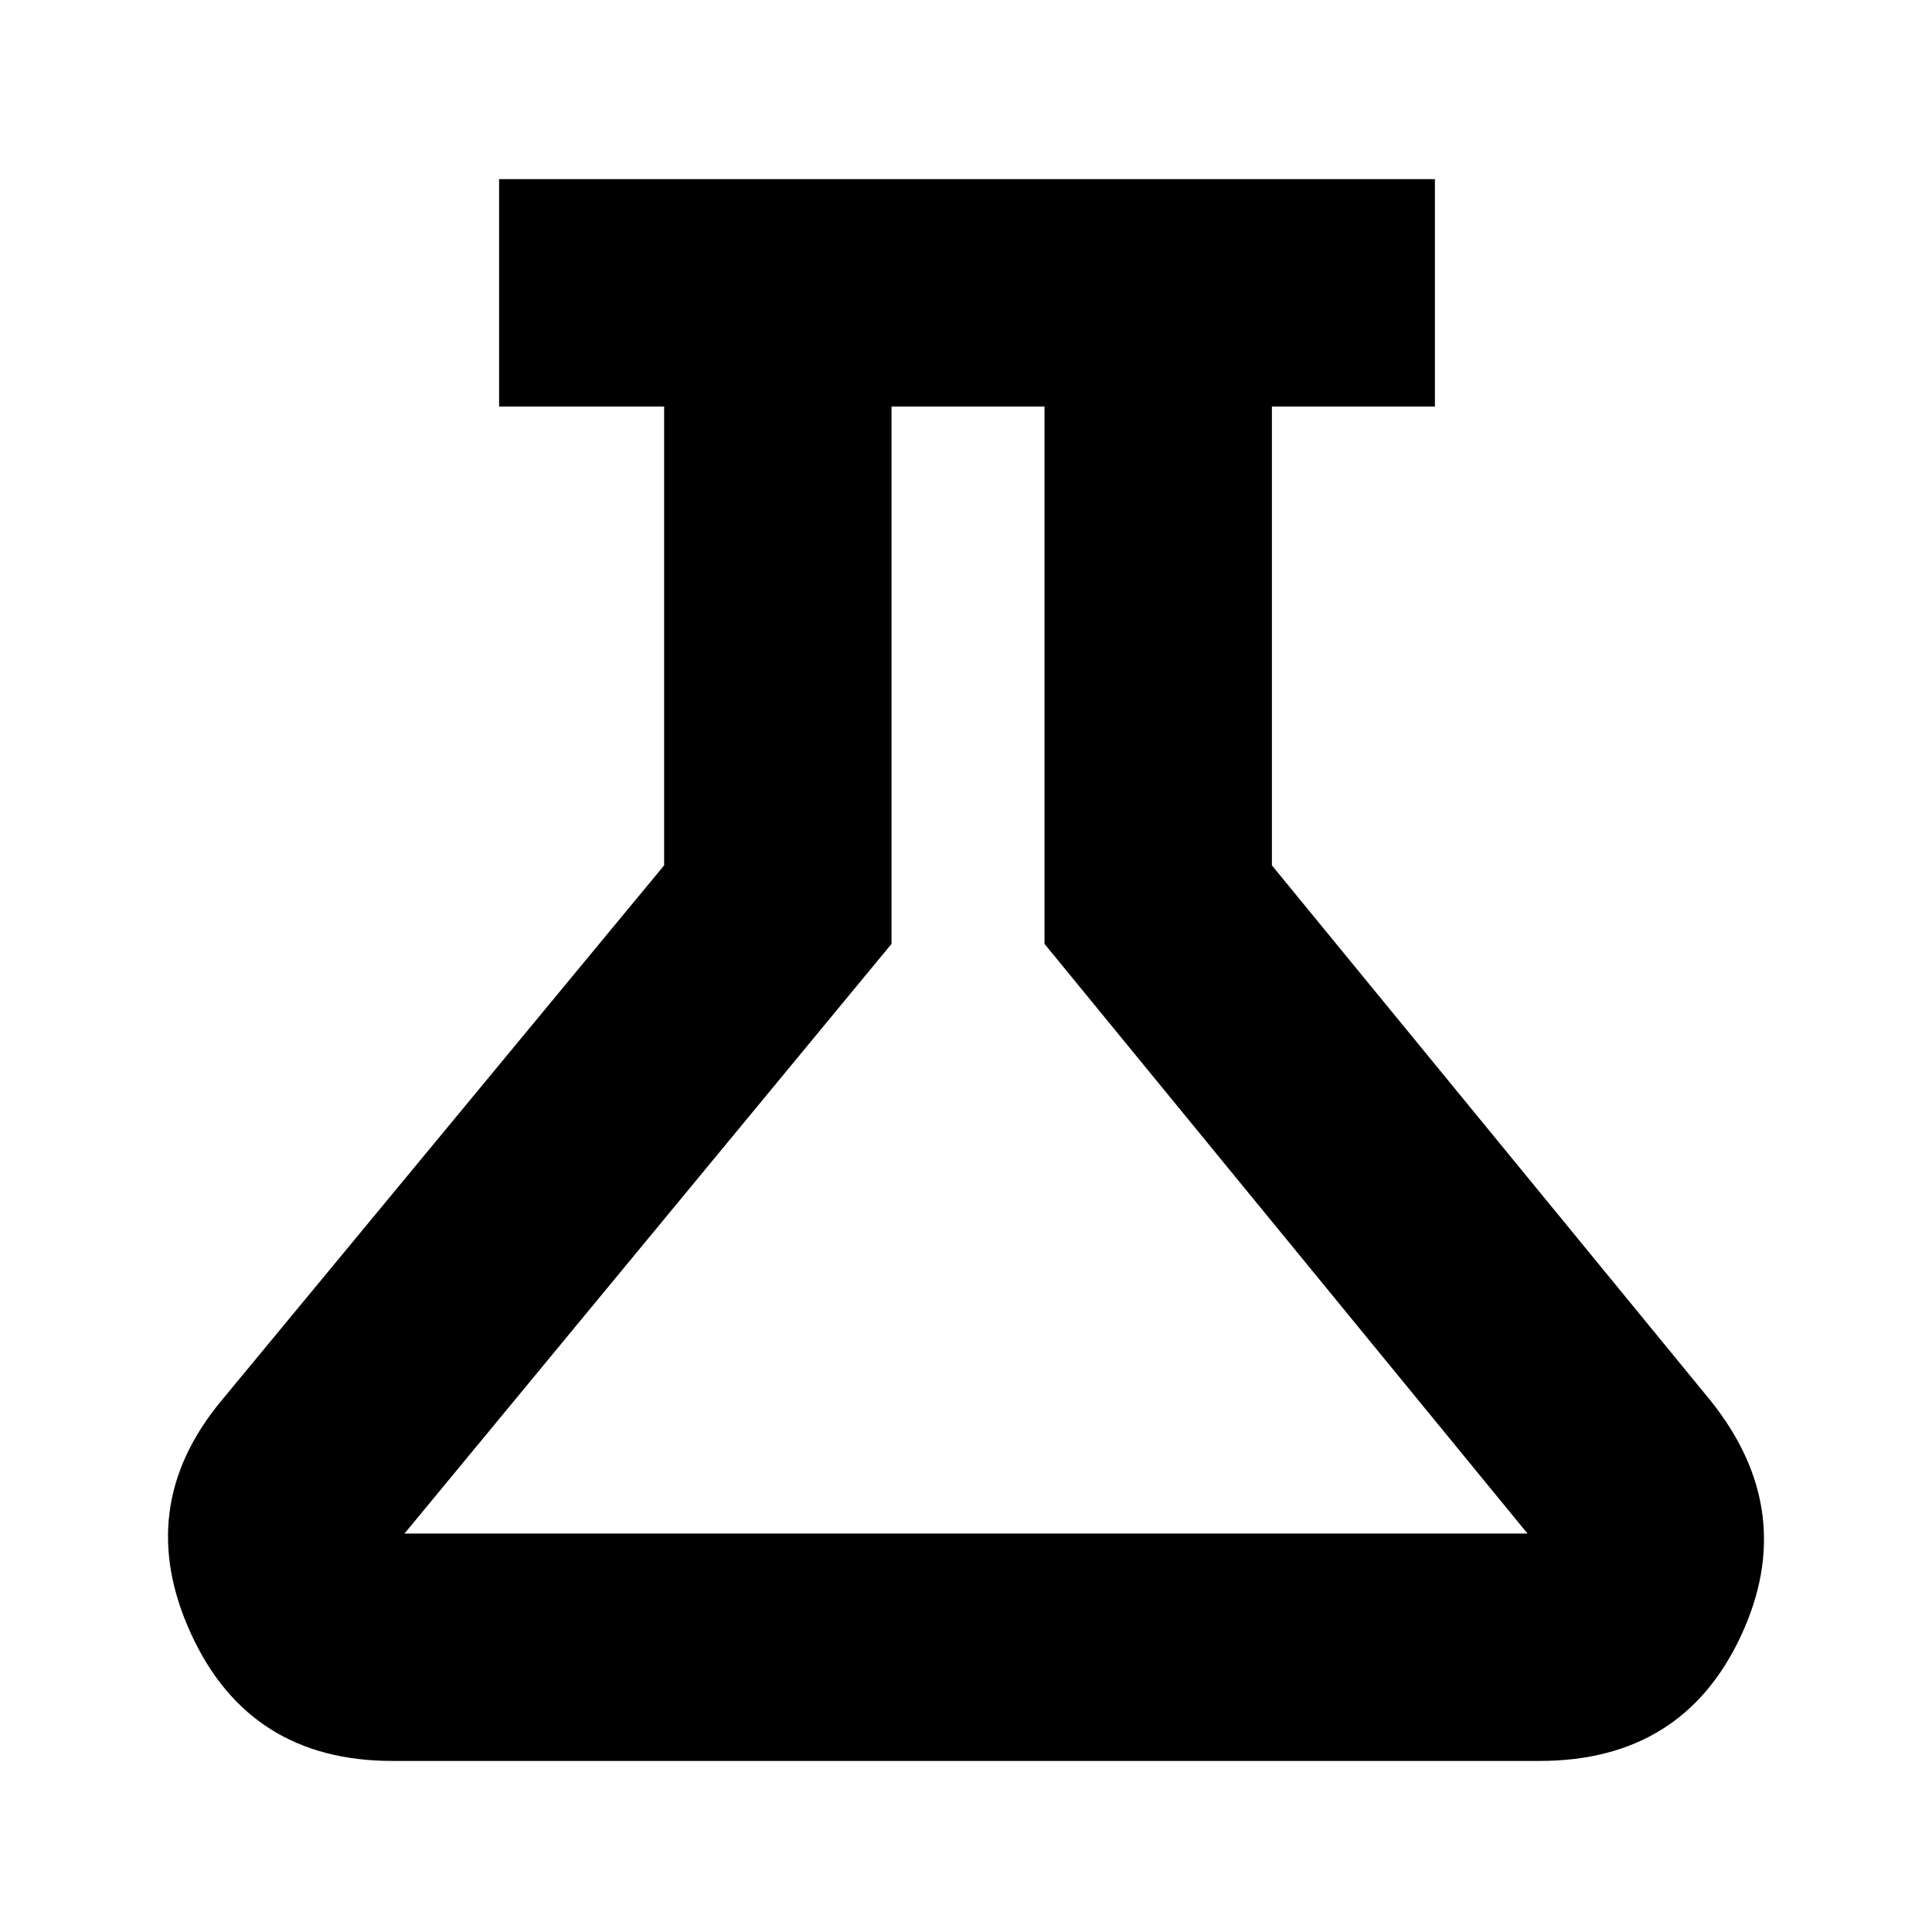 <svg xmlns="http://www.w3.org/2000/svg" height="24" width="24"><path d="M4.875 21.875Q3.1 21.875 2.375 20.3Q1.65 18.725 2.75 17.4L8.25 10.75V5.05H6.2V2.225H17.825V5.05H15.8V10.75L21.25 17.4Q22.35 18.775 21.625 20.325Q20.9 21.875 19.125 21.875ZM5.025 19.05H18.975L12.975 11.725V5.05H11.075V11.725ZM12 12.05Z"/></svg>